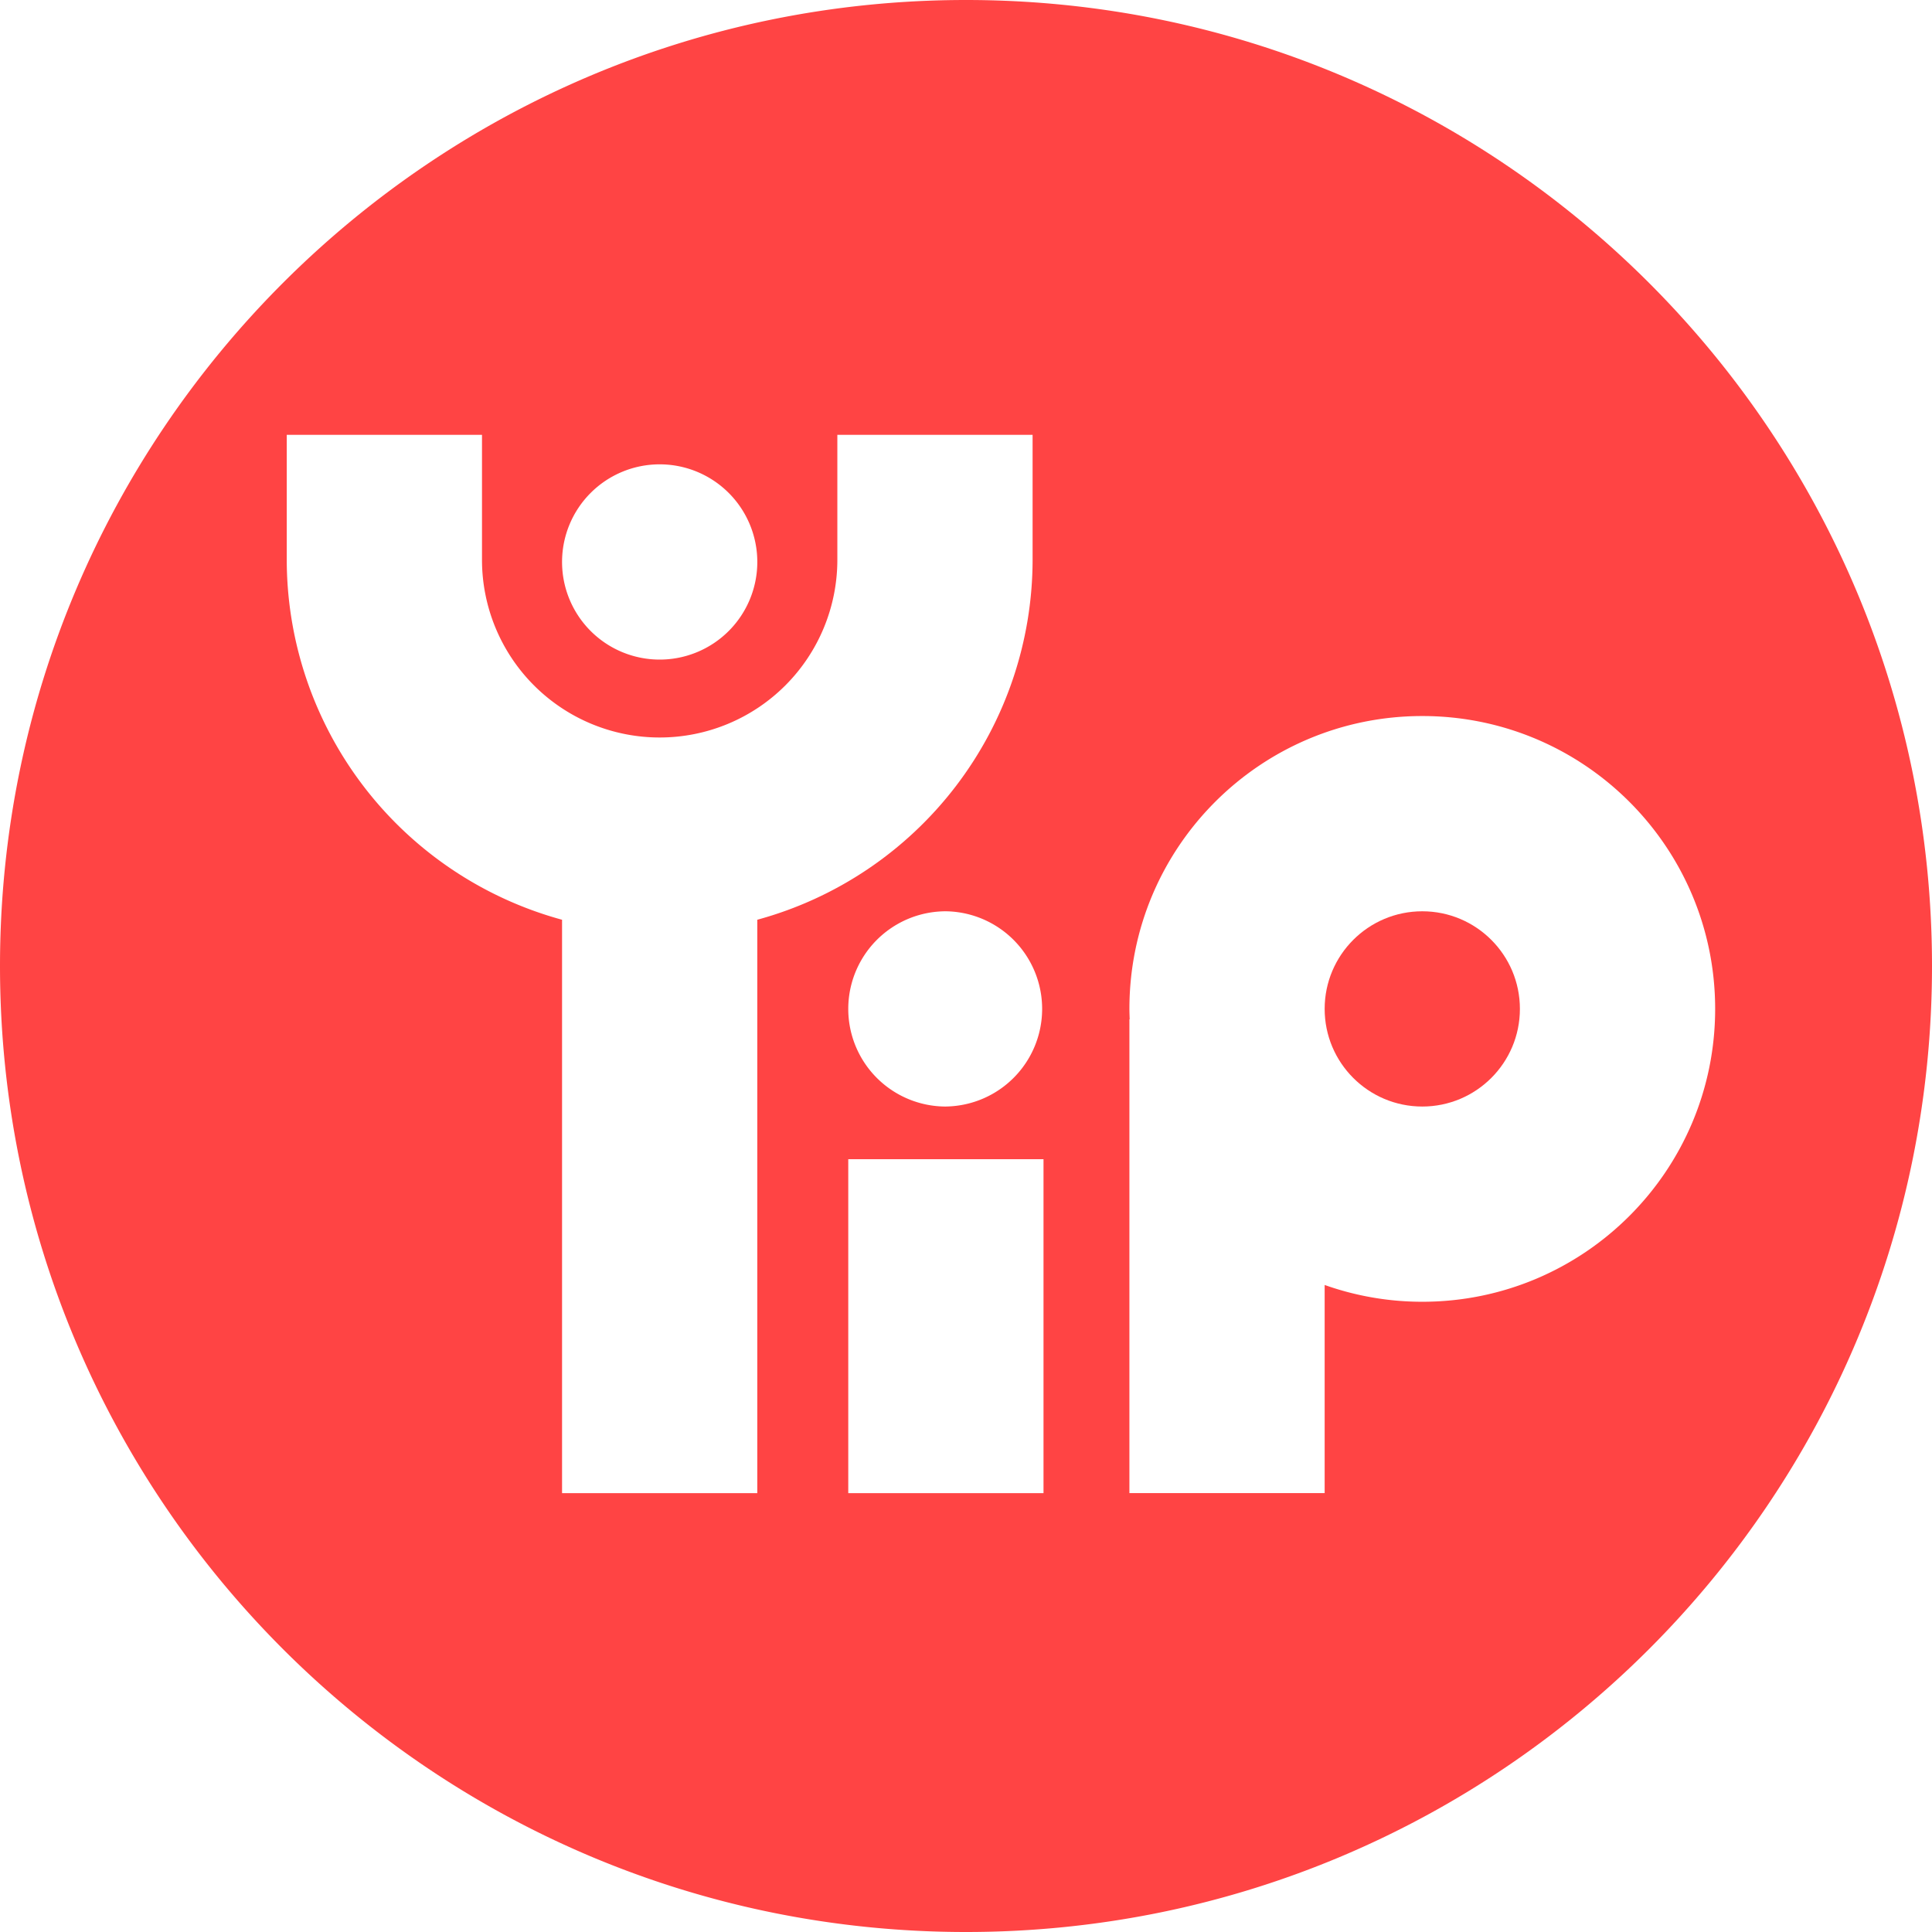 <svg id="Layer_1" xmlns="http://www.w3.org/2000/svg" viewBox="0 0 100 100"><style>.st0{fill:#f44}</style><path class="st0" d="M50 0C22.386 0 0 22.386 0 50s22.386 50 50 50 50-22.386 50-50S77.614 0 50 0zM34.145 24.034a5.053 5.053 0 1 1-5.053 5.053 5.053 5.053 0 0 1 5.053-5.053zm5.053 53.25H29.092V47.606a19.336 19.336 0 0 1-14.25-18.63v-6.468h10.106v6.468a9.196 9.196 0 0 0 18.393 0v-6.468h10.106v6.468a19.336 19.336 0 0 1-14.25 18.63v29.676zm14.814 0H43.906V60.001h10.106v17.281zm-5.053-20.01a5.053 5.053 0 1 1 0-10.106 5.053 5.053 0 0 1 0 10.105zm24.658 10.105c-1.721.001-3.43-.293-5.053-.869v10.773H58.458V52.76h.014c-.006-.18-.014-.359-.014-.54 0-8.371 6.787-15.158 15.16-15.158s15.158 6.787 15.158 15.159c0 8.371-6.787 15.158-15.159 15.158z"/><circle class="st0" cx="73.617" cy="52.221" r="5.053"/></svg>